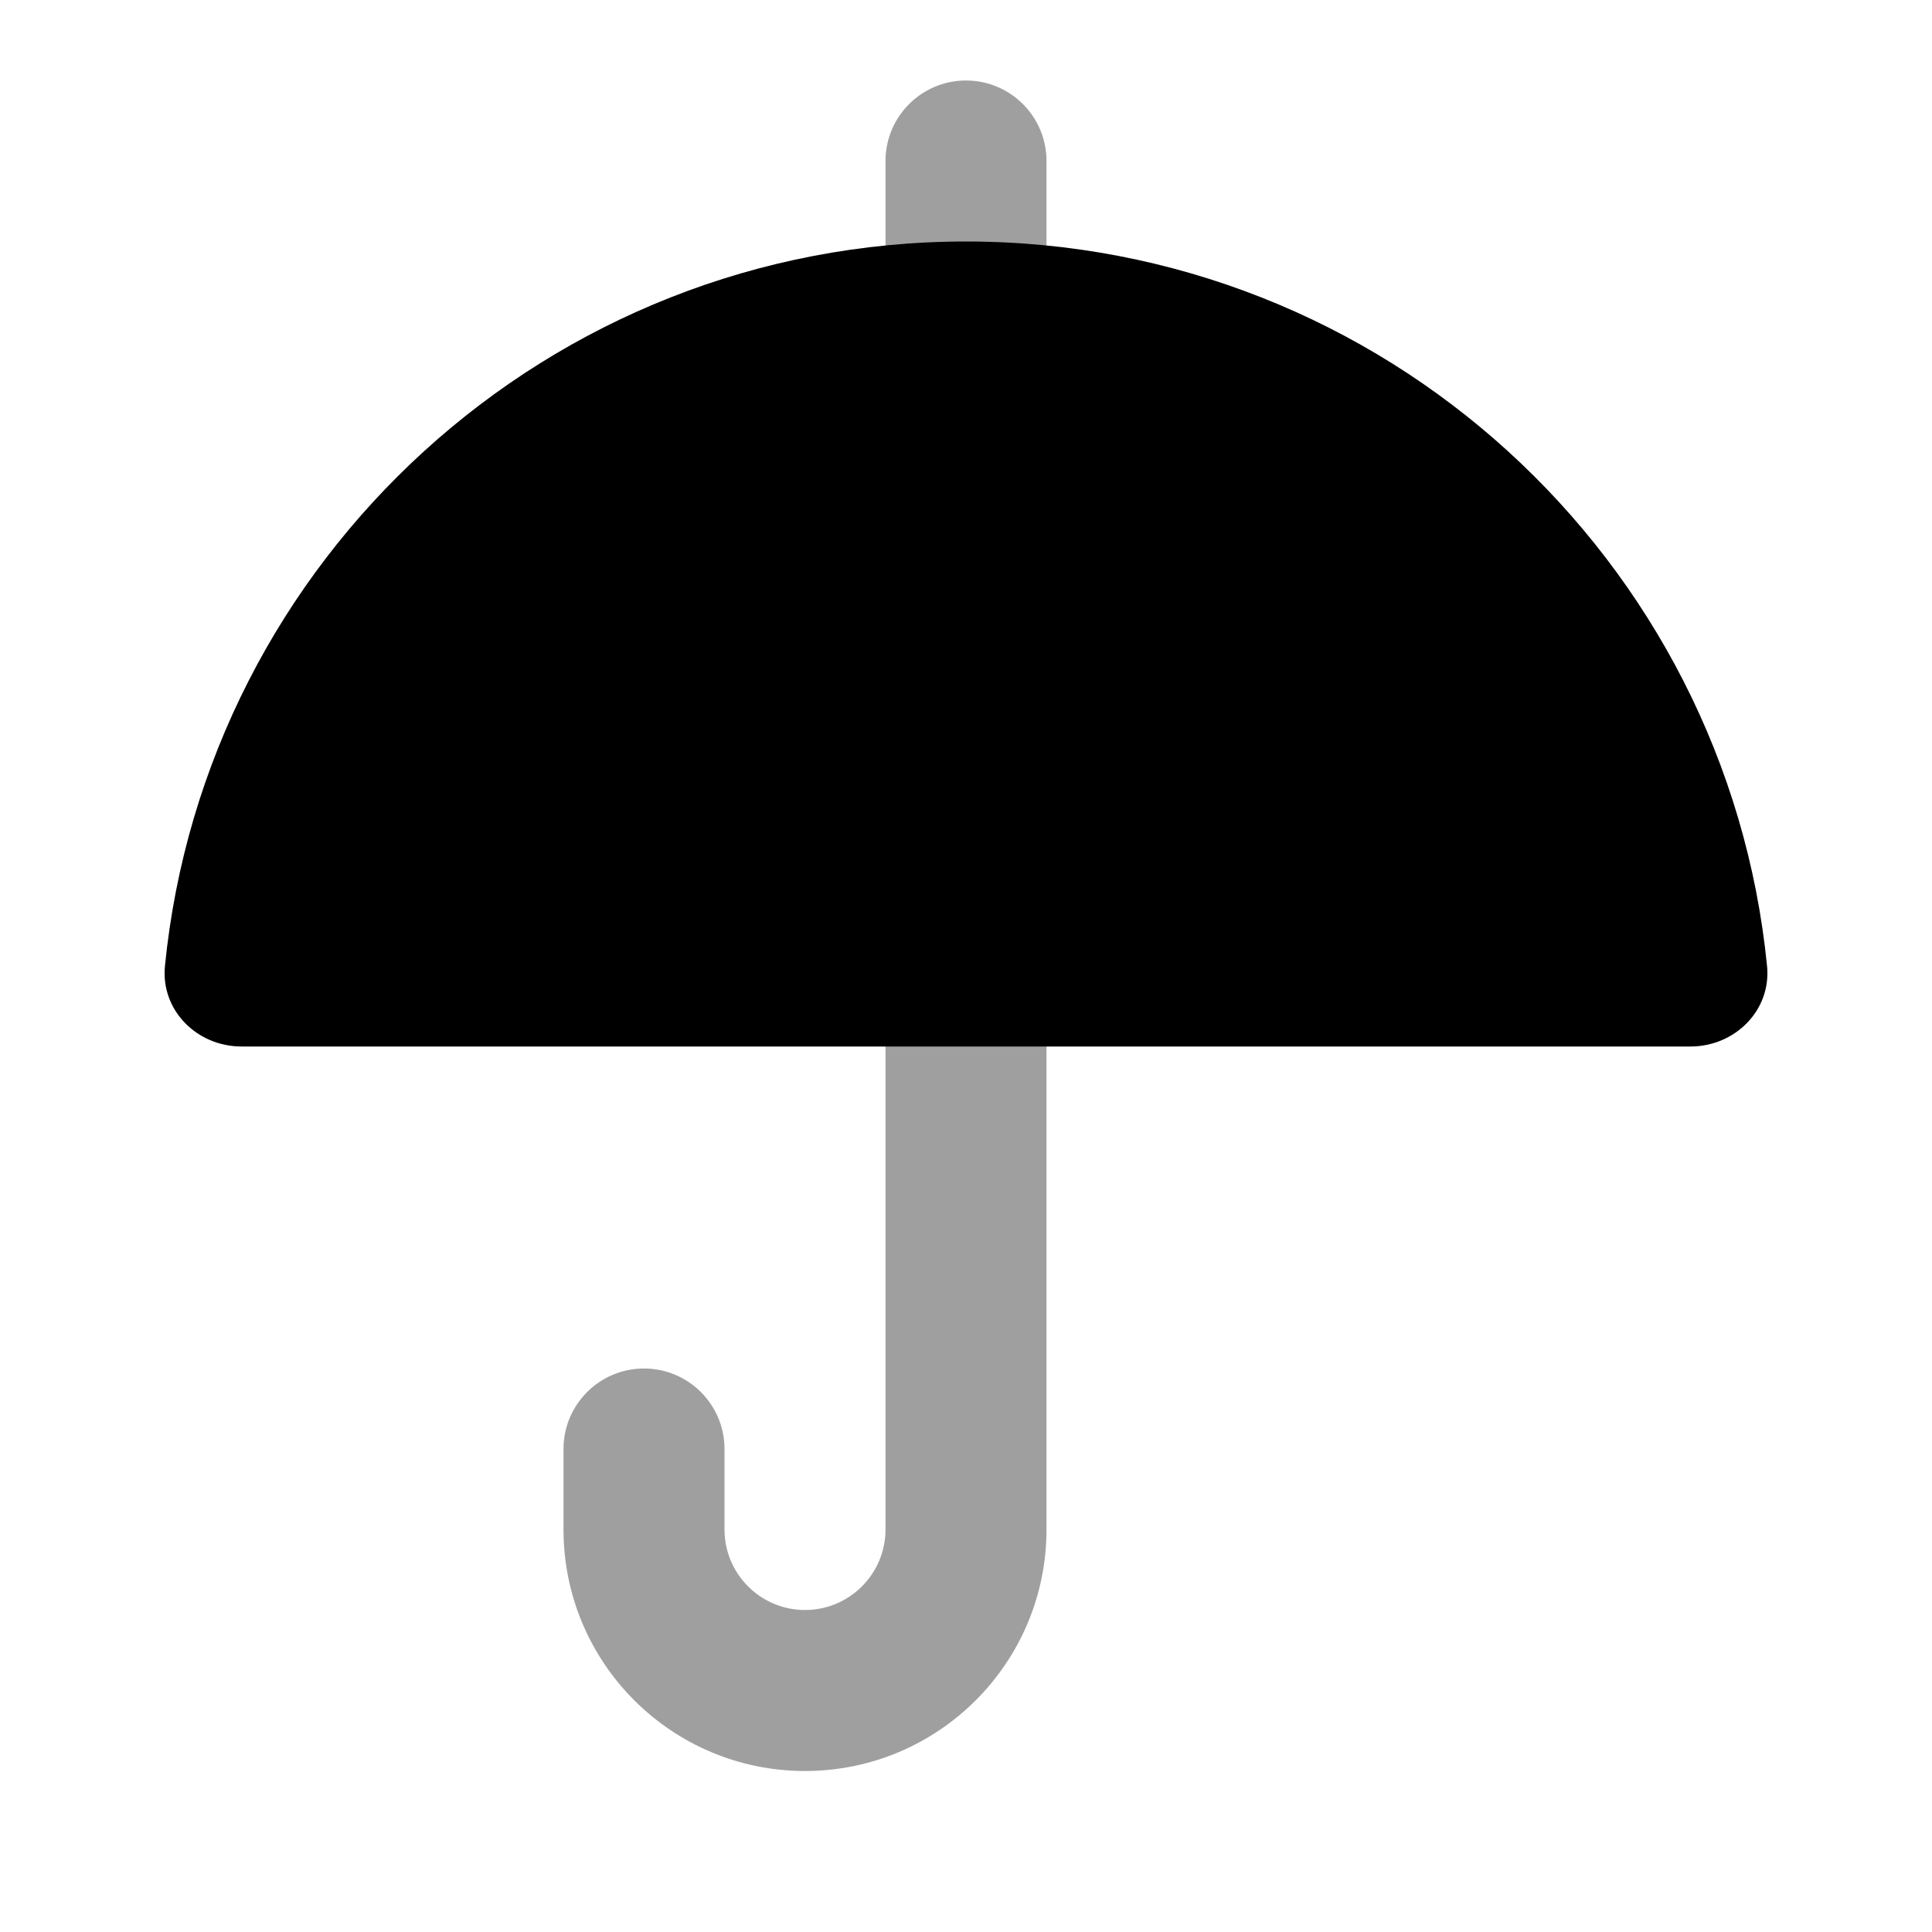 <svg width="24" height="24" viewBox="0 0 24 24" fill="none" xmlns="http://www.w3.org/2000/svg">
<path fill-rule="evenodd" clip-rule="evenodd" d="M12 12C12.552 12 13 12.448 13 13V19C13 20.657 11.657 22 10 22C8.343 22 7 20.657 7 19V18C7 17.448 7.448 17 8 17C8.552 17 9 17.448 9 18V19C9 19.552 9.448 20 10 20C10.552 20 11 19.552 11 19V13C11 12.448 11.448 12 12 12Z" fill="#9F9F9F"/>
<path fill-rule="evenodd" clip-rule="evenodd" d="M12 1C12.552 1 13 1.448 13 2V4C13 4.552 12.552 5 12 5C11.448 5 11 4.552 11 4V2C11 1.448 11.448 1 12 1Z" fill="#9F9F9F"/>
<path d="M12 3C6.814 3 2.55 6.947 2.049 12.001C1.995 12.551 2.448 13 3 13H21C21.552 13 22.005 12.551 21.951 12.001C21.45 6.947 17.186 3 12 3Z" fill="black"/>
</svg>
